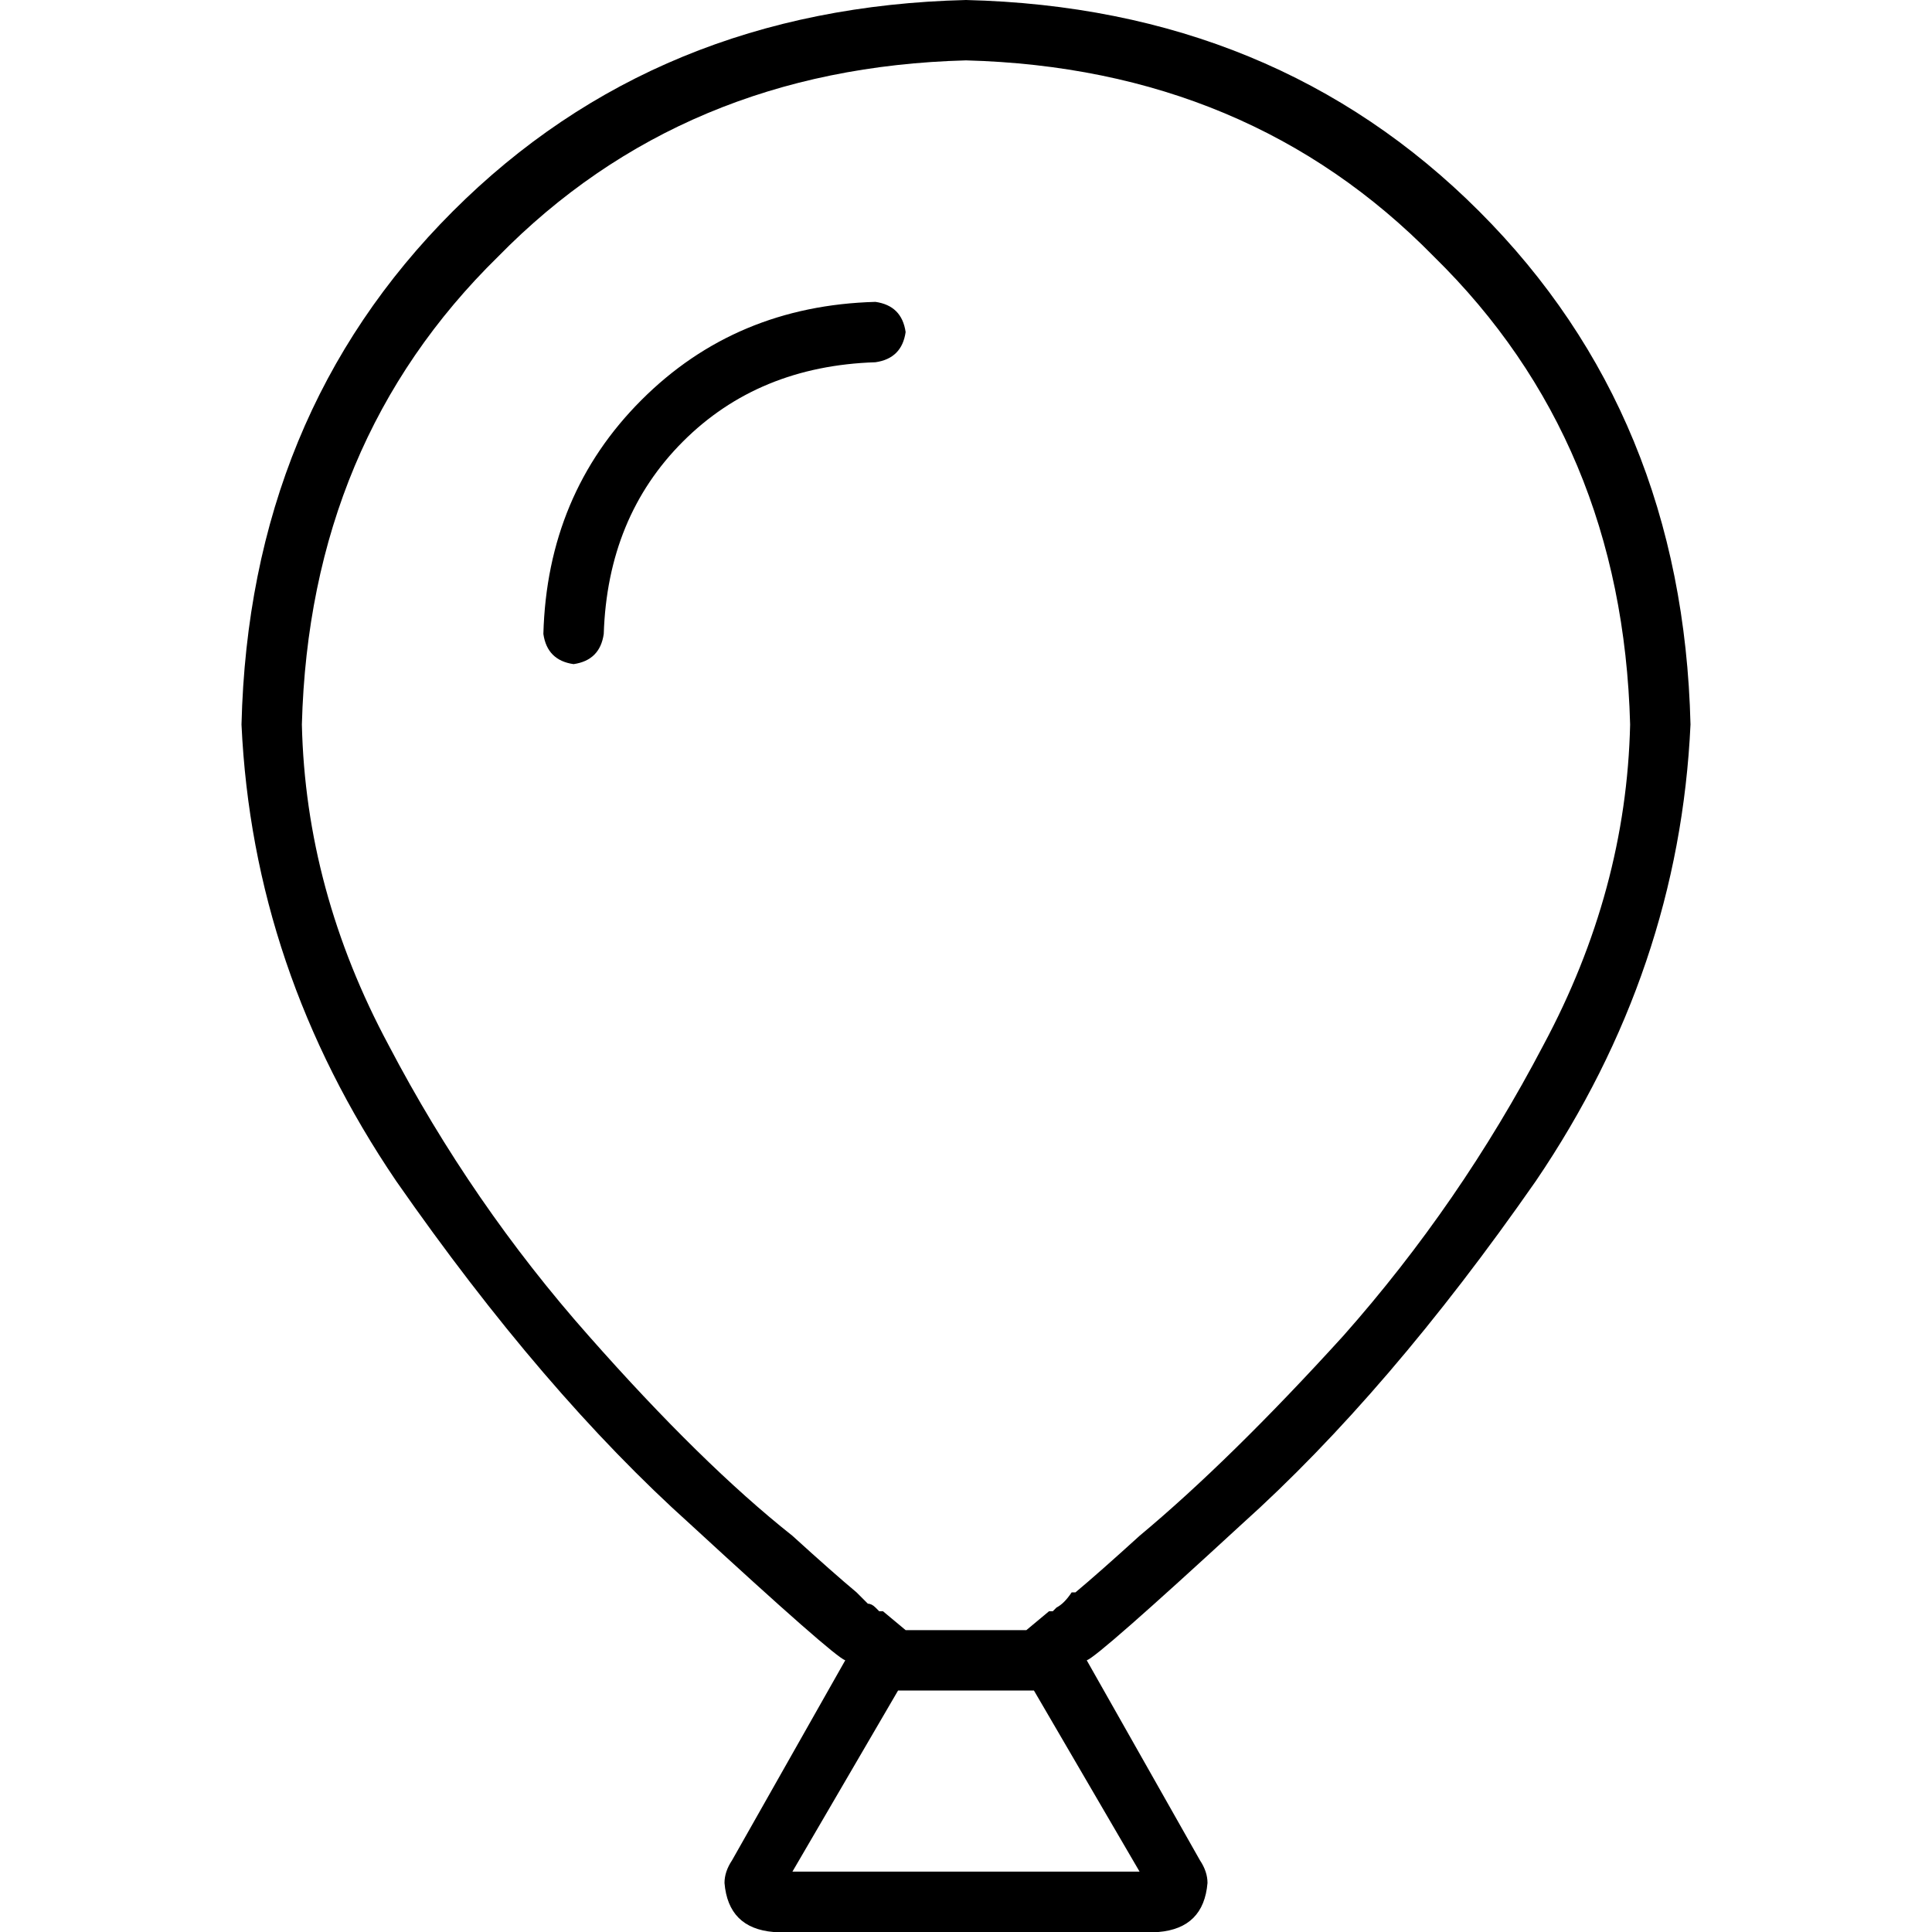 <svg xmlns="http://www.w3.org/2000/svg" viewBox="0 0 512 512">
  <path d="M 278 427 L 278 427 L 278 427 L 278 427 L 272 432 L 272 432 L 240 432 L 240 432 L 234 427 L 234 427 L 234 427 L 234 427 L 234 427 L 234 427 L 234 427 L 234 427 L 234 427 L 234 427 L 233 427 L 233 427 L 232 426 L 232 426 Q 231 425 230 425 Q 229 424 227 422 Q 221 417 210 407 Q 186 388 156 354 Q 125 319 103 277 Q 81 236 80 192 Q 82 117 132 68 Q 181 18 256 16 Q 331 18 380 68 Q 430 117 432 192 Q 431 236 409 277 Q 387 319 356 354 Q 326 387 302 407 Q 291 417 285 422 Q 285 422 284 422 Q 282 425 280 426 L 279 427 L 279 427 L 278 427 L 278 427 L 278 427 L 278 427 L 278 427 L 278 427 L 278 427 L 278 427 Z M 274 448 L 302 496 L 274 448 L 302 496 L 210 496 L 210 496 L 238 448 L 238 448 L 274 448 L 274 448 Z M 288 440 Q 291 439 329 404 L 329 404 L 329 404 Q 368 369 407 313 L 407 313 L 407 313 Q 445 257 448 192 Q 446 110 392 56 Q 338 2 256 0 Q 174 2 120 56 Q 66 110 64 192 Q 67 257 105 313 Q 144 369 183 404 Q 221 439 224 440 L 194 493 L 194 493 Q 192 496 192 499 Q 193 511 205 512 L 307 512 L 307 512 Q 319 511 320 499 Q 320 496 318 493 L 288 440 L 288 440 Z M 232 96 Q 239 95 240 88 Q 239 81 232 80 Q 195 81 170 106 Q 145 131 144 168 Q 145 175 152 176 Q 159 175 160 168 Q 161 137 181 117 Q 201 97 232 96 L 232 96 Z" />
</svg>